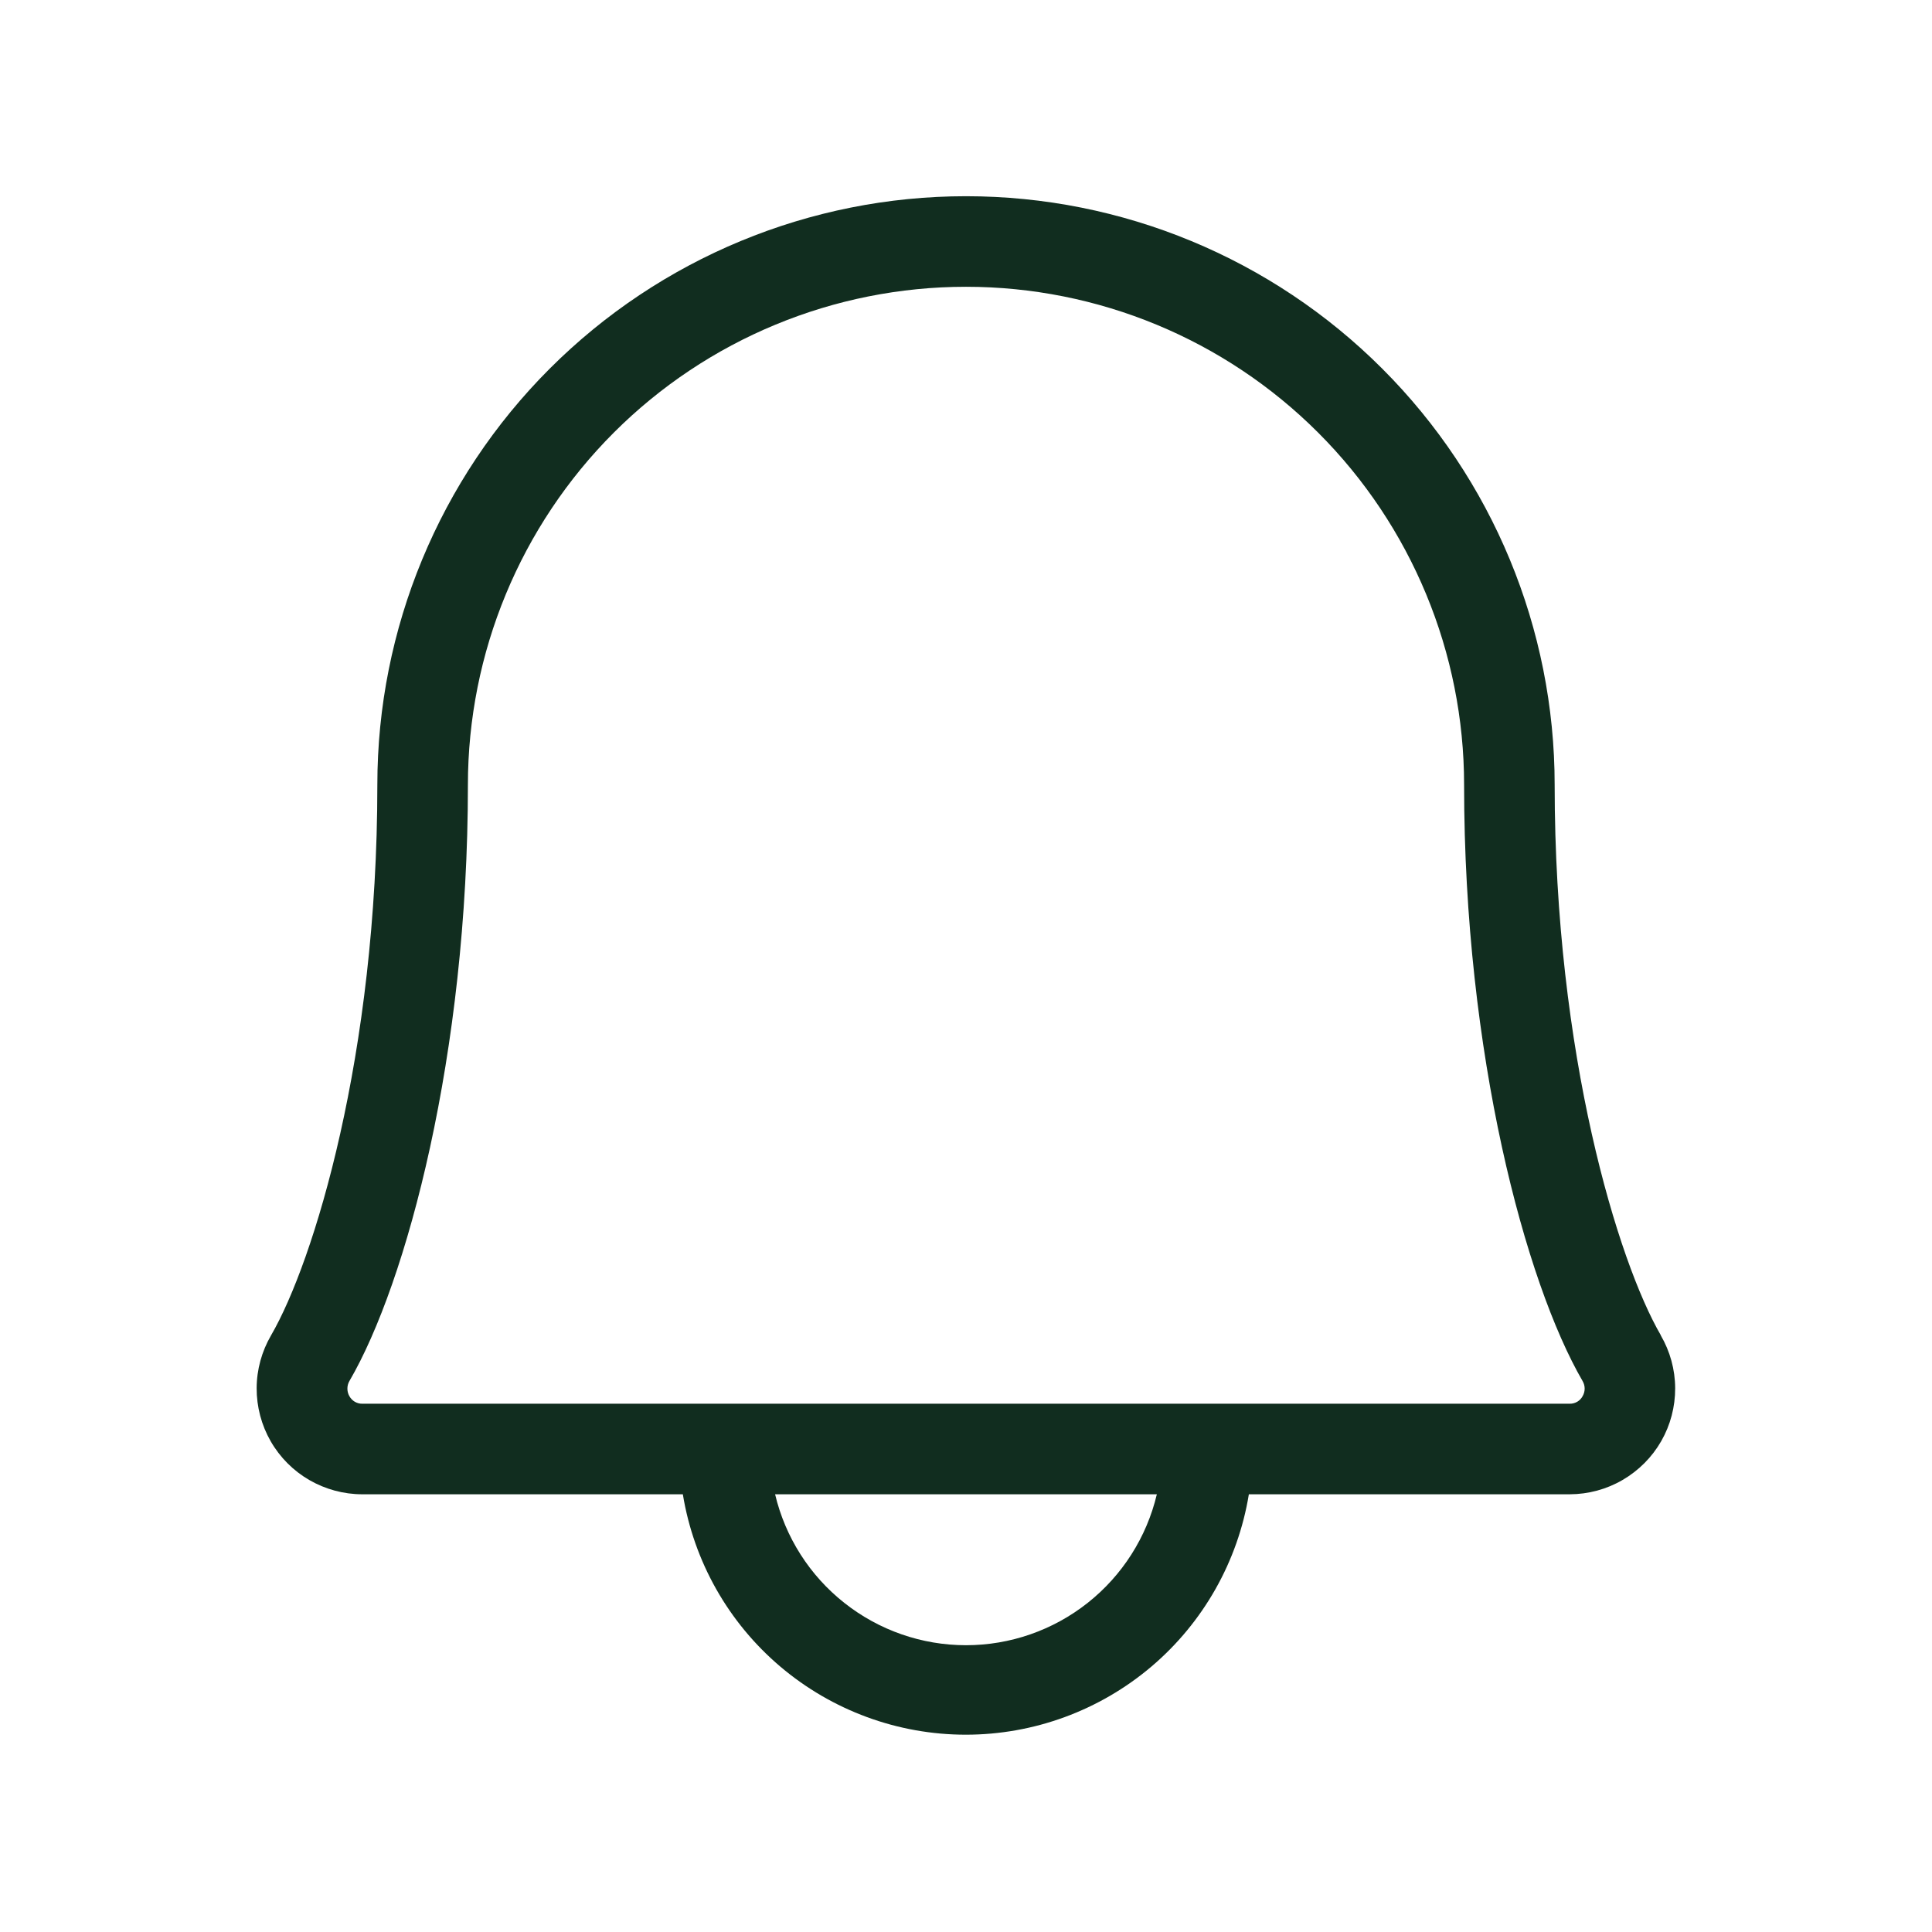 <svg width="32" height="32" viewBox="0 0 32 32" fill="none" xmlns="http://www.w3.org/2000/svg">
<path d="M27.509 22.117C26.801 20.9 25.75 17.466 25.75 13C25.75 10.414 24.723 7.934 22.894 6.106C21.066 4.277 18.586 3.25 16 3.25C13.414 3.25 10.934 4.277 9.105 6.106C7.277 7.934 6.25 10.414 6.25 13C6.25 17.468 5.197 20.9 4.49 22.117C4.335 22.383 4.252 22.685 4.251 22.993C4.25 23.301 4.33 23.604 4.483 23.871C4.636 24.138 4.857 24.36 5.123 24.514C5.39 24.668 5.692 24.75 6 24.75H11.31C11.492 25.862 12.063 26.873 12.922 27.602C13.781 28.331 14.871 28.732 15.997 28.732C17.124 28.732 18.214 28.331 19.073 27.602C19.931 26.873 20.503 25.862 20.685 24.75H26C26.307 24.749 26.609 24.668 26.875 24.513C27.141 24.358 27.362 24.137 27.515 23.87C27.668 23.603 27.747 23.3 27.746 22.993C27.745 22.685 27.662 22.383 27.507 22.117H27.509ZM16 27.25C15.268 27.25 14.559 27.003 13.985 26.549C13.411 26.096 13.007 25.462 12.838 24.75H19.161C18.992 25.462 18.588 26.096 18.015 26.549C17.441 27.003 16.731 27.25 16 27.25ZM26.213 23.125C26.193 23.163 26.162 23.195 26.125 23.217C26.087 23.239 26.044 23.251 26.001 23.25H6C5.956 23.251 5.914 23.239 5.876 23.217C5.839 23.195 5.808 23.163 5.787 23.125C5.765 23.087 5.754 23.044 5.754 23C5.754 22.956 5.765 22.913 5.787 22.875C6.734 21.25 7.75 17.461 7.75 13C7.75 10.812 8.619 8.714 10.166 7.166C11.713 5.619 13.812 4.75 16 4.75C18.188 4.75 20.286 5.619 21.833 7.166C23.381 8.714 24.25 10.812 24.25 13C24.25 17.46 25.267 21.244 26.213 22.875C26.235 22.913 26.247 22.956 26.247 23C26.247 23.044 26.235 23.087 26.213 23.125Z" fill="#112D1F"/>
</svg>

